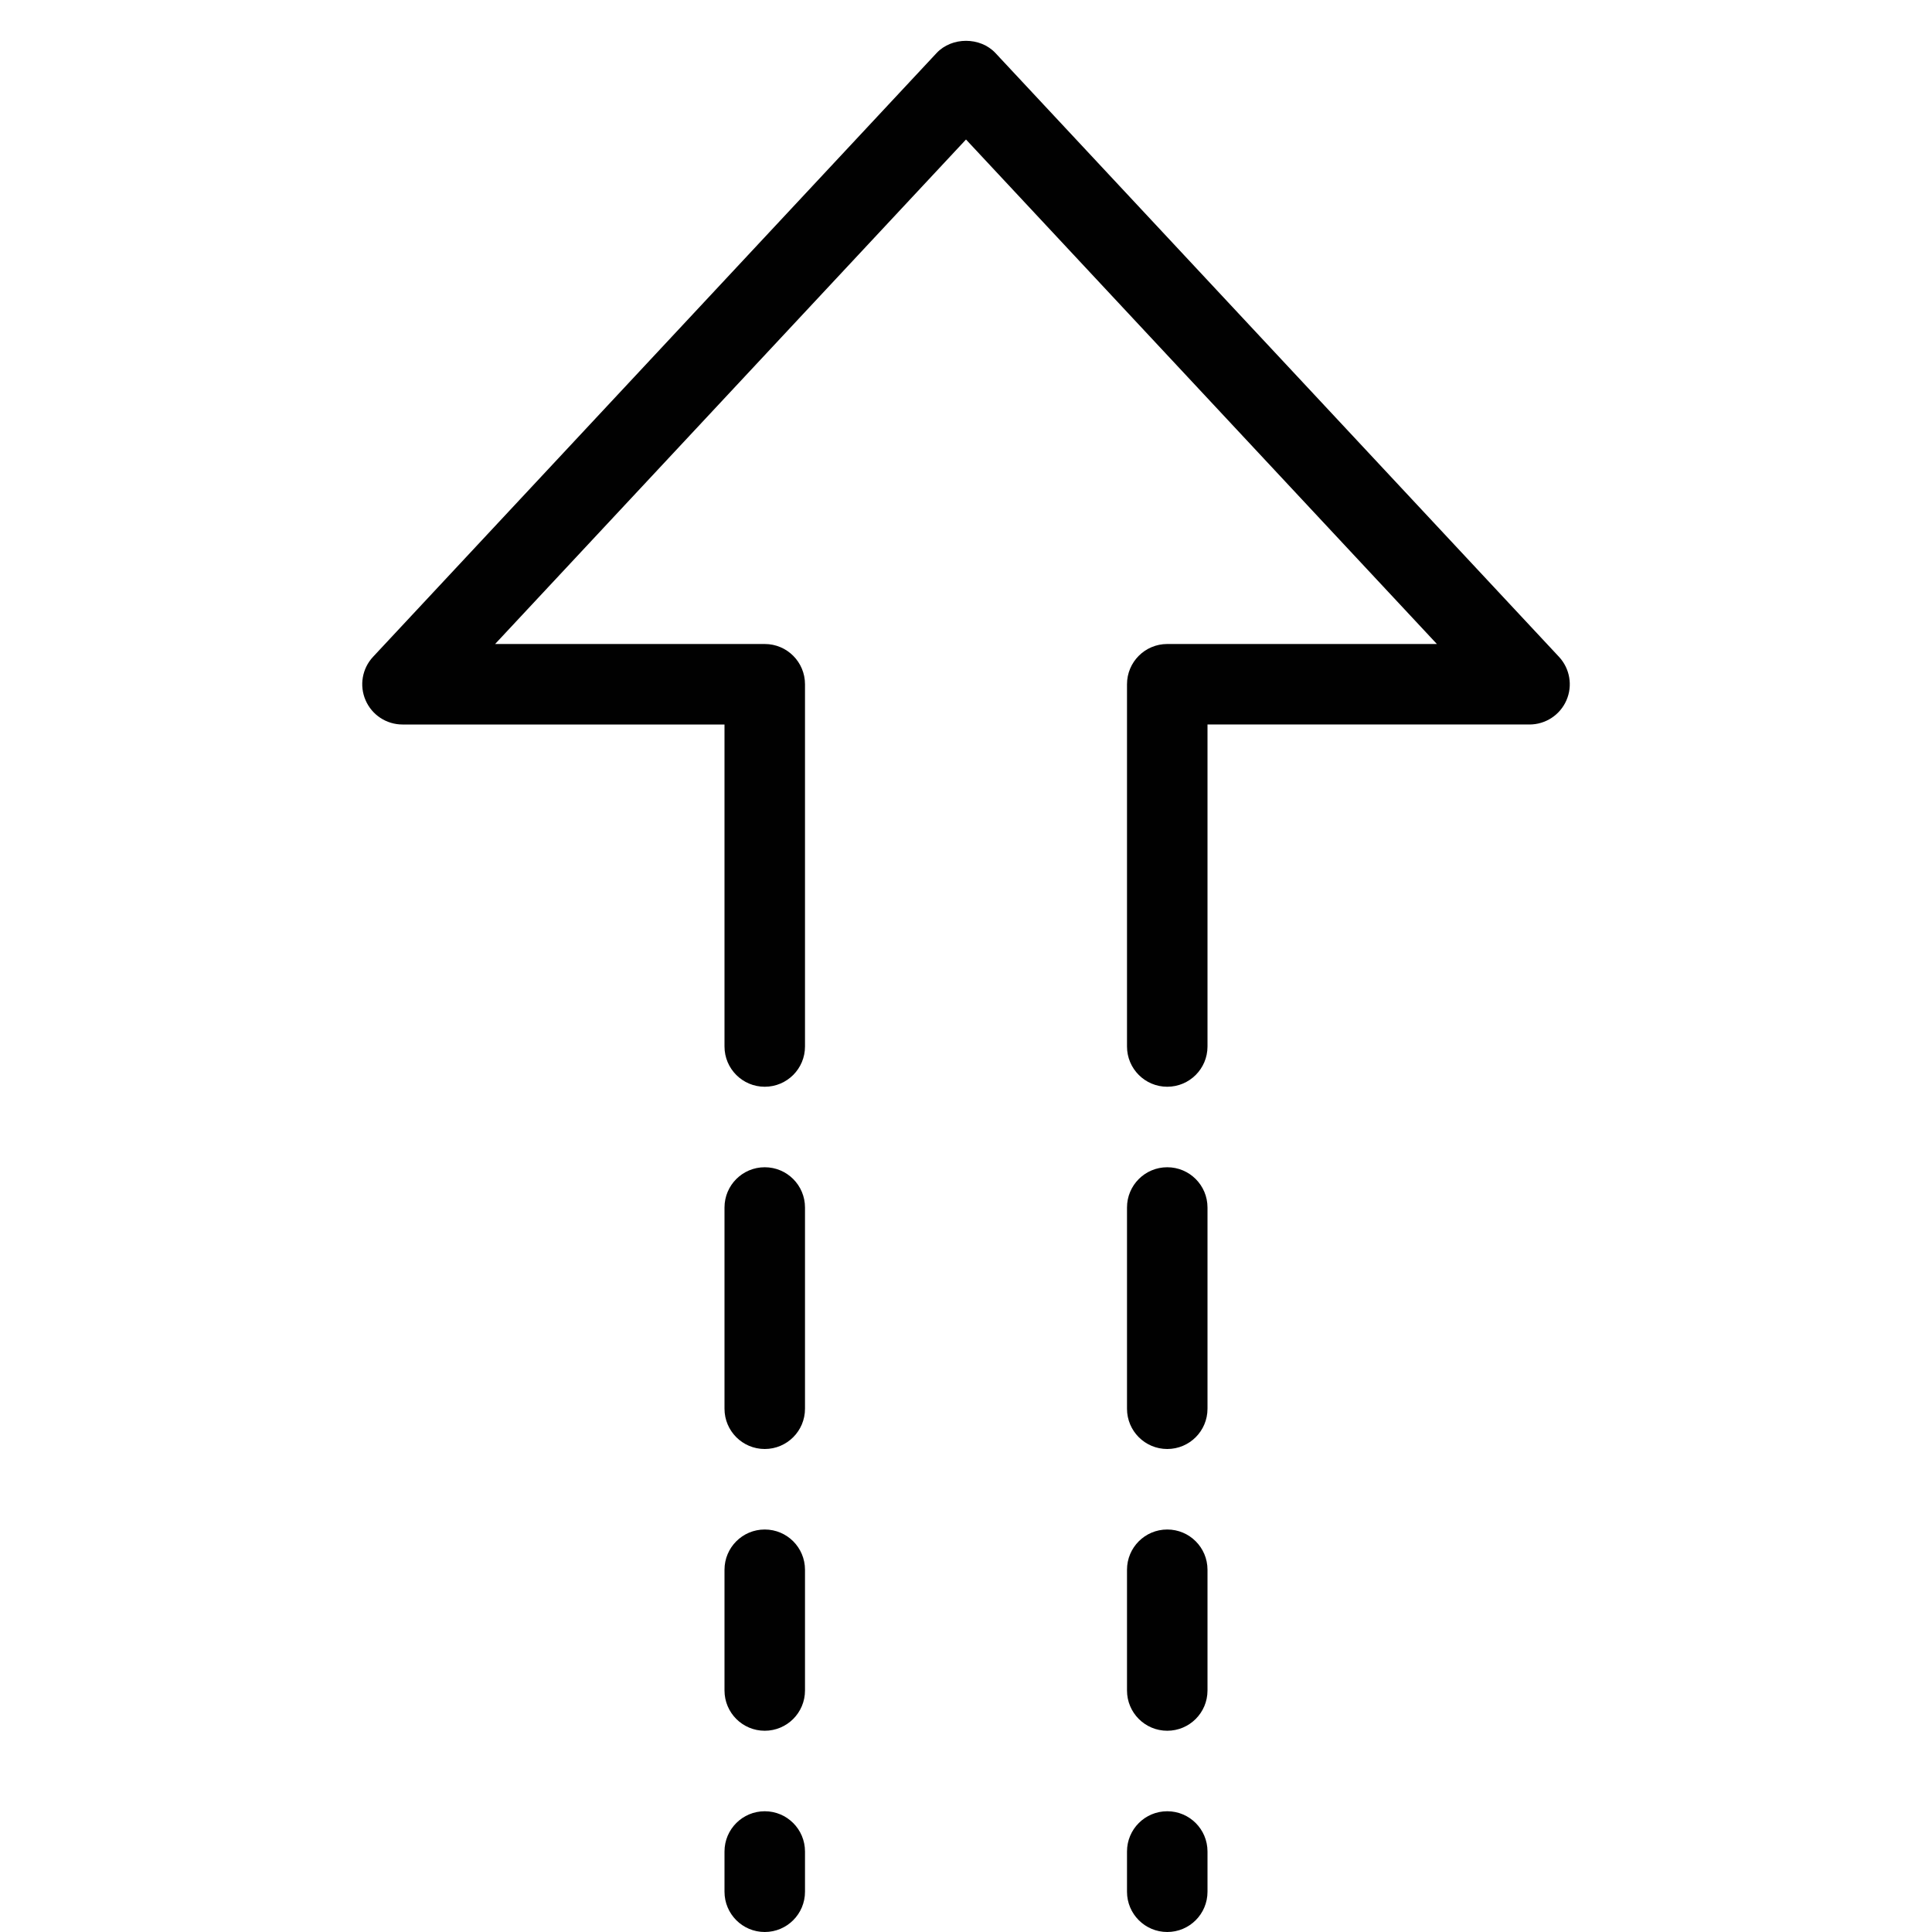 <?xml version="1.0" encoding="utf-8"?>
<!-- Generator: Adobe Illustrator 17.0.0, SVG Export Plug-In . SVG Version: 6.00 Build 0)  -->
<!DOCTYPE svg PUBLIC "-//W3C//DTD SVG 1.1//EN" "http://www.w3.org/Graphics/SVG/1.1/DTD/svg11.dtd">
<svg version="1.1" id="Layer_1" xmlns="http://www.w3.org/2000/svg" xmlns:xlink="http://www.w3.org/1999/xlink" x="0px" y="0px"
	 width="48px" height="48px" viewBox="0 0 48 48" enable-background="new 0 0 48 48" xml:space="preserve">
<g>
	<path fill="#010101" d="M38.732,16.318l-14-15c-0.379-0.405-1.084-0.405-1.463,0l-14,15c-0.272,0.291-0.345,0.715-0.186,1.08
		C9.241,17.764,9.602,18,10,18h8v8c0,0.552,0.447,1,1,1s1-0.448,1-1v-9c0-0.552-0.447-1-1-1h-6.699L24,3.466L35.699,16H29
		c-0.553,0-1,0.448-1,1v9c0,0.552,0.447,1,1,1s1-0.448,1-1v-8h8c0.398,0,0.759-0.236,0.918-0.602
		C39.077,17.033,39.003,16.609,38.732,16.318z"/>
	<path fill="#010101" d="M19,29c-0.553,0-1,0.448-1,1v5c0,0.552,0.447,1,1,1s1-0.448,1-1v-5C20,29.448,19.553,29,19,29z"/>
	<path fill="#010101" d="M29,29c-0.553,0-1,0.448-1,1v5c0,0.552,0.447,1,1,1s1-0.448,1-1v-5C30,29.448,29.553,29,29,29z"/>
	<path fill="#010101" d="M19,38c-0.553,0-1,0.448-1,1v3c0,0.552,0.447,1,1,1s1-0.448,1-1v-3C20,38.448,19.553,38,19,38z"/>
	<path fill="#010101" d="M29,38c-0.553,0-1,0.448-1,1v3c0,0.552,0.447,1,1,1s1-0.448,1-1v-3C30,38.448,29.553,38,29,38z"/>
	<path fill="#010101" d="M19,45c-0.553,0-1,0.448-1,1v1c0,0.552,0.447,1,1,1s1-0.448,1-1v-1C20,45.448,19.553,45,19,45z"/>
	<path fill="#010101" d="M29,45c-0.553,0-1,0.448-1,1v1c0,0.552,0.447,1,1,1s1-0.448,1-1v-1C30,45.448,29.553,45,29,45z"/>
</g>
</svg>
